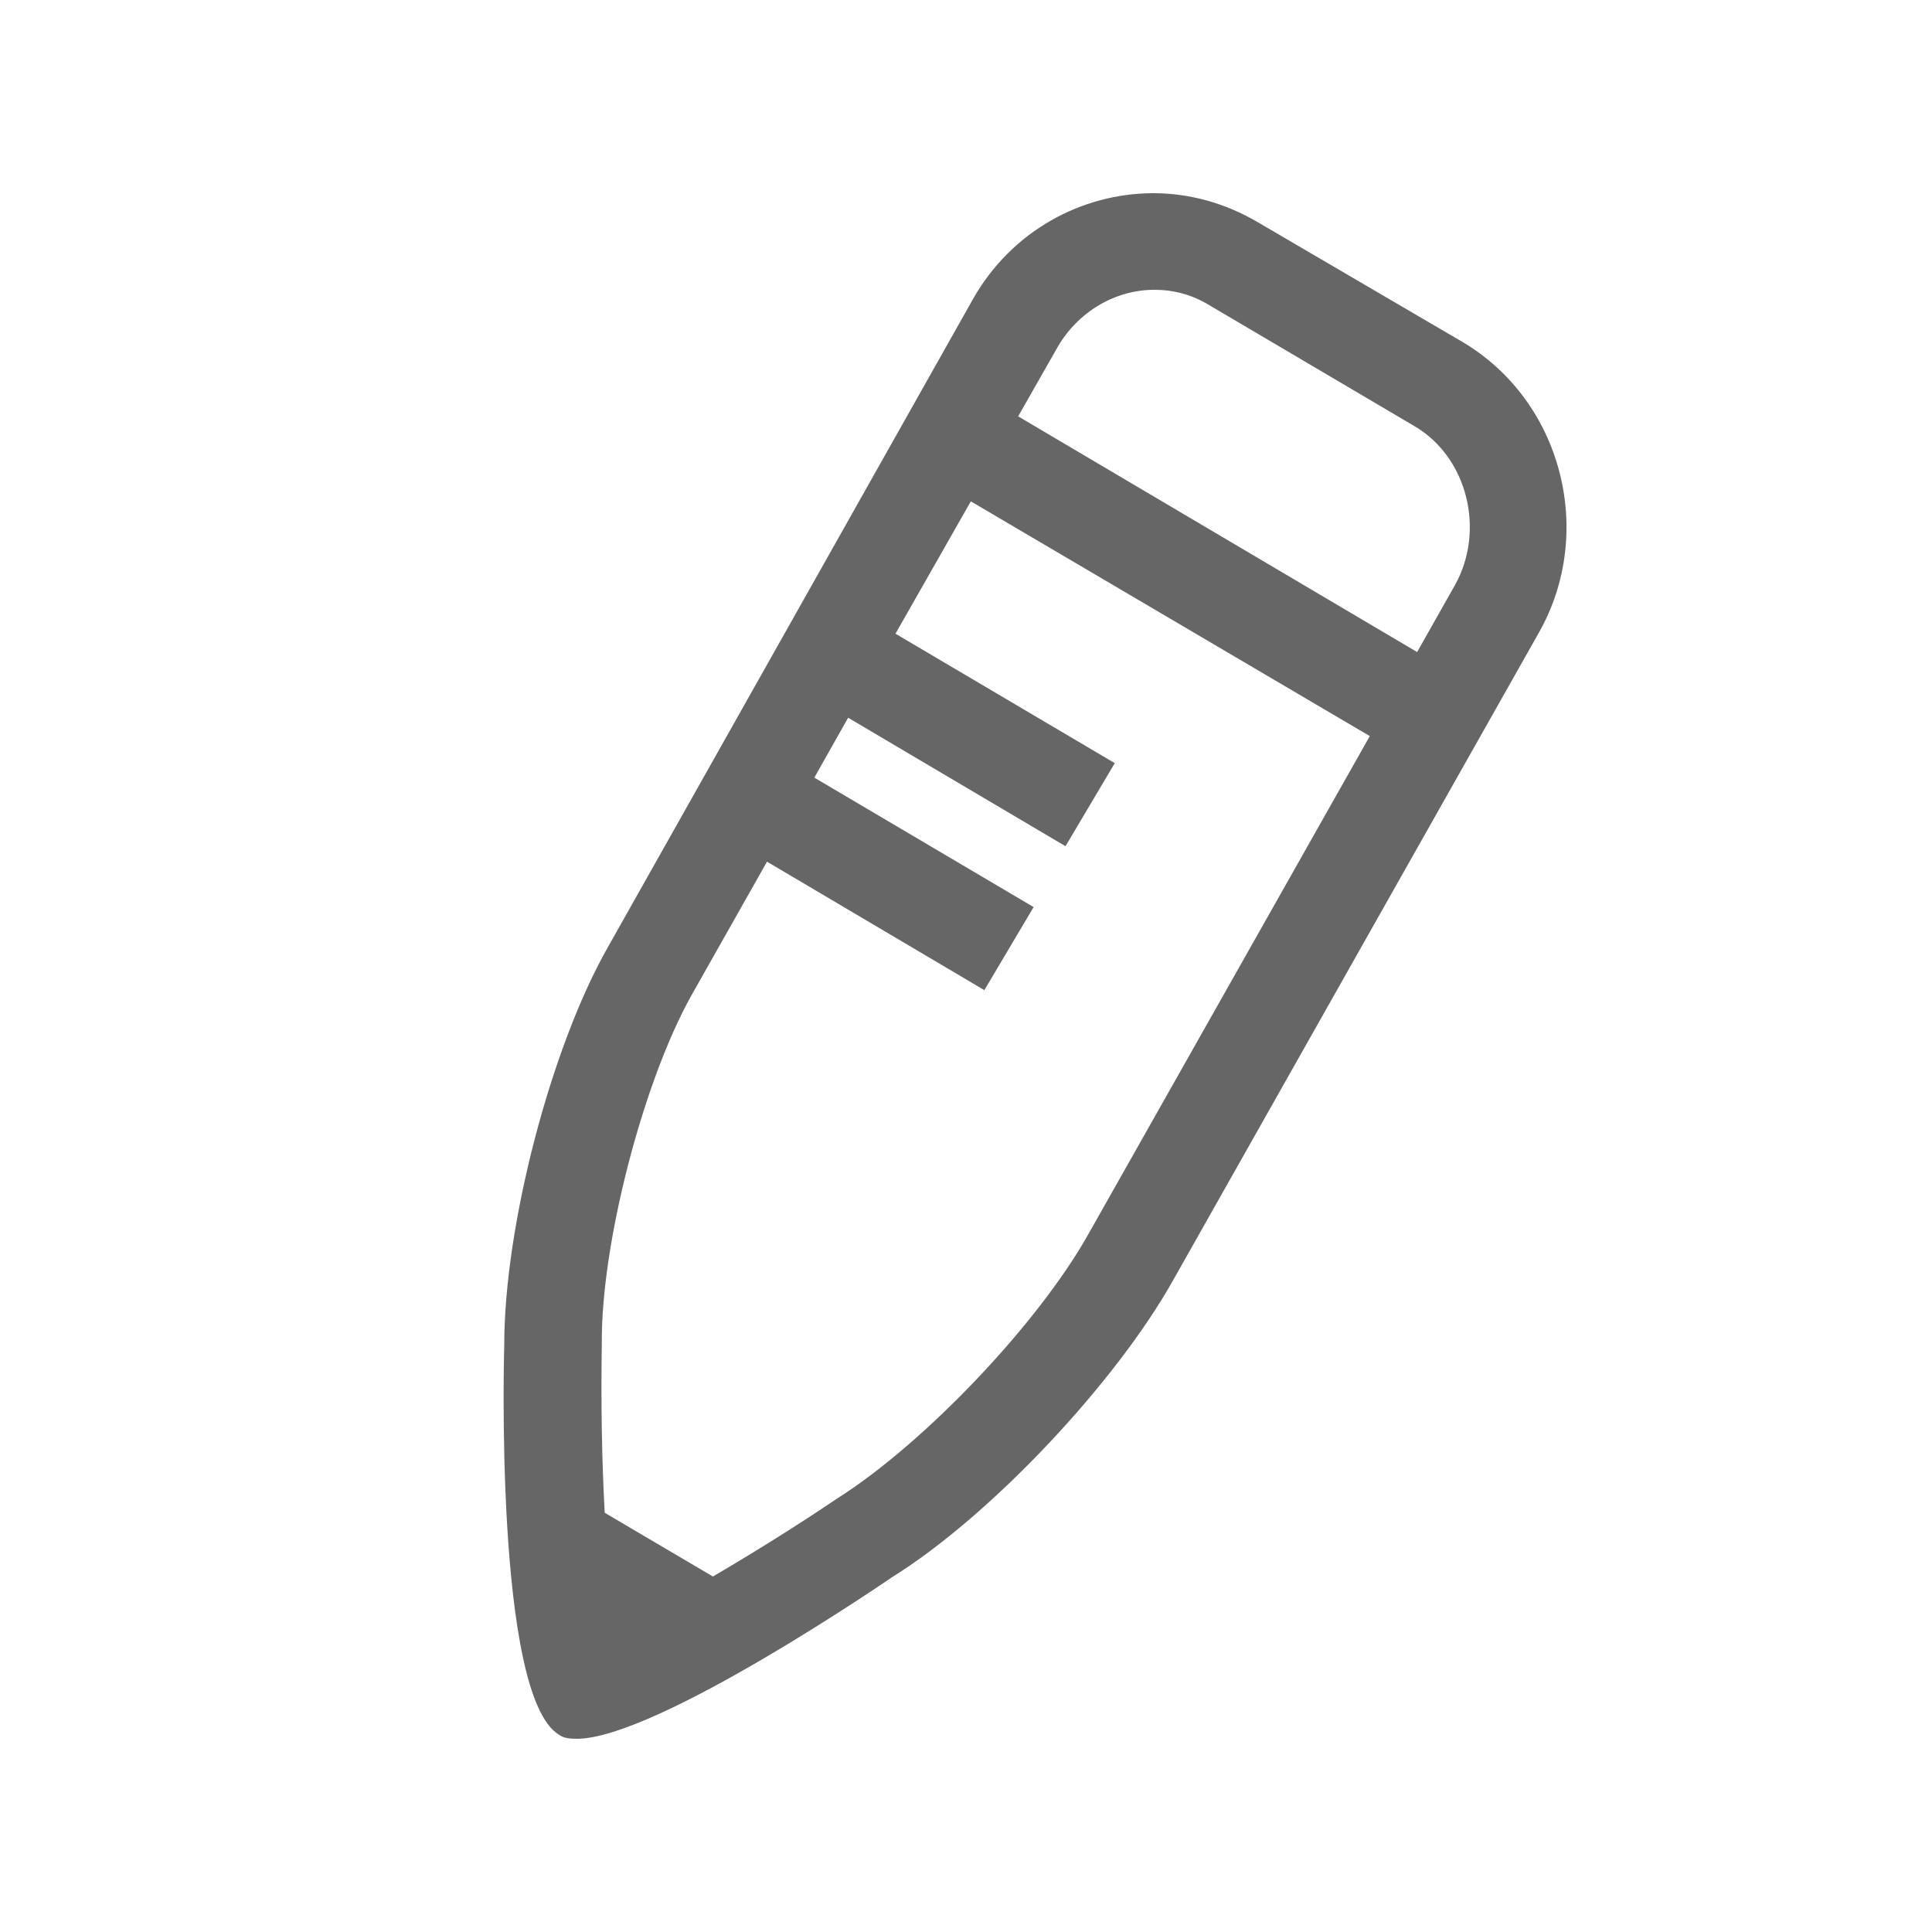 <?xml version="1.0" encoding="utf-8"?>
<!-- Generator: Adobe Illustrator 23.0.2, SVG Export Plug-In . SVG Version: 6.00 Build 0)  -->
<svg version="1.1" id="图层_1" xmlns="http://www.w3.org/2000/svg" xmlns:xlink="http://www.w3.org/1999/xlink" x="0px" y="0px"
	 viewBox="0 0 200 200" style="enable-background:new 0 0 200 200;" xml:space="preserve">
<style type="text/css">
	.st0{fill:#666666;}
</style>
<path class="st0" d="M151.4,35.4L130.2,23c-3.4-2-7.1-3-10.8-3c-7.4,0-14.7,3.9-18.7,11L62.9,98.1C57,108.5,52.2,127,52.2,139.2
	c0,0-1.1,36.4,5.7,40.4c0.4,0.3,1,0.4,1.8,0.4c8.3,0,32.6-16.7,32.6-16.7c10.3-6.4,23.2-20.2,29.1-30.7l37.9-67.1
	C165.2,55.1,161.7,41.5,151.4,35.4z M112.7,127.7c-5.2,9.3-17,21.7-26,27.4c-4.3,2.9-8.8,5.7-12.9,8.1l-11.2-6.6
	c-0.3-5.4-0.4-11.5-0.3-17.5c-0.1-10.3,4.3-27.2,9.3-36.1l7.8-13.8l22.5,13.3l5.1-8.6L84.3,80.5l3.5-6.2l22.5,13.3l5.1-8.6
	L92.7,65.6l7.8-13.7l41.3,24.3L112.7,127.7z M150.6,60.6l-3.9,6.9l-41.3-24.4l4.1-7.2c2.1-3.6,5.9-5.9,10-5.9c2,0,3.9,0.5,5.7,1.6
	l21.2,12.5C151.9,47.3,153.8,54.9,150.6,60.6z"/>
</svg>
